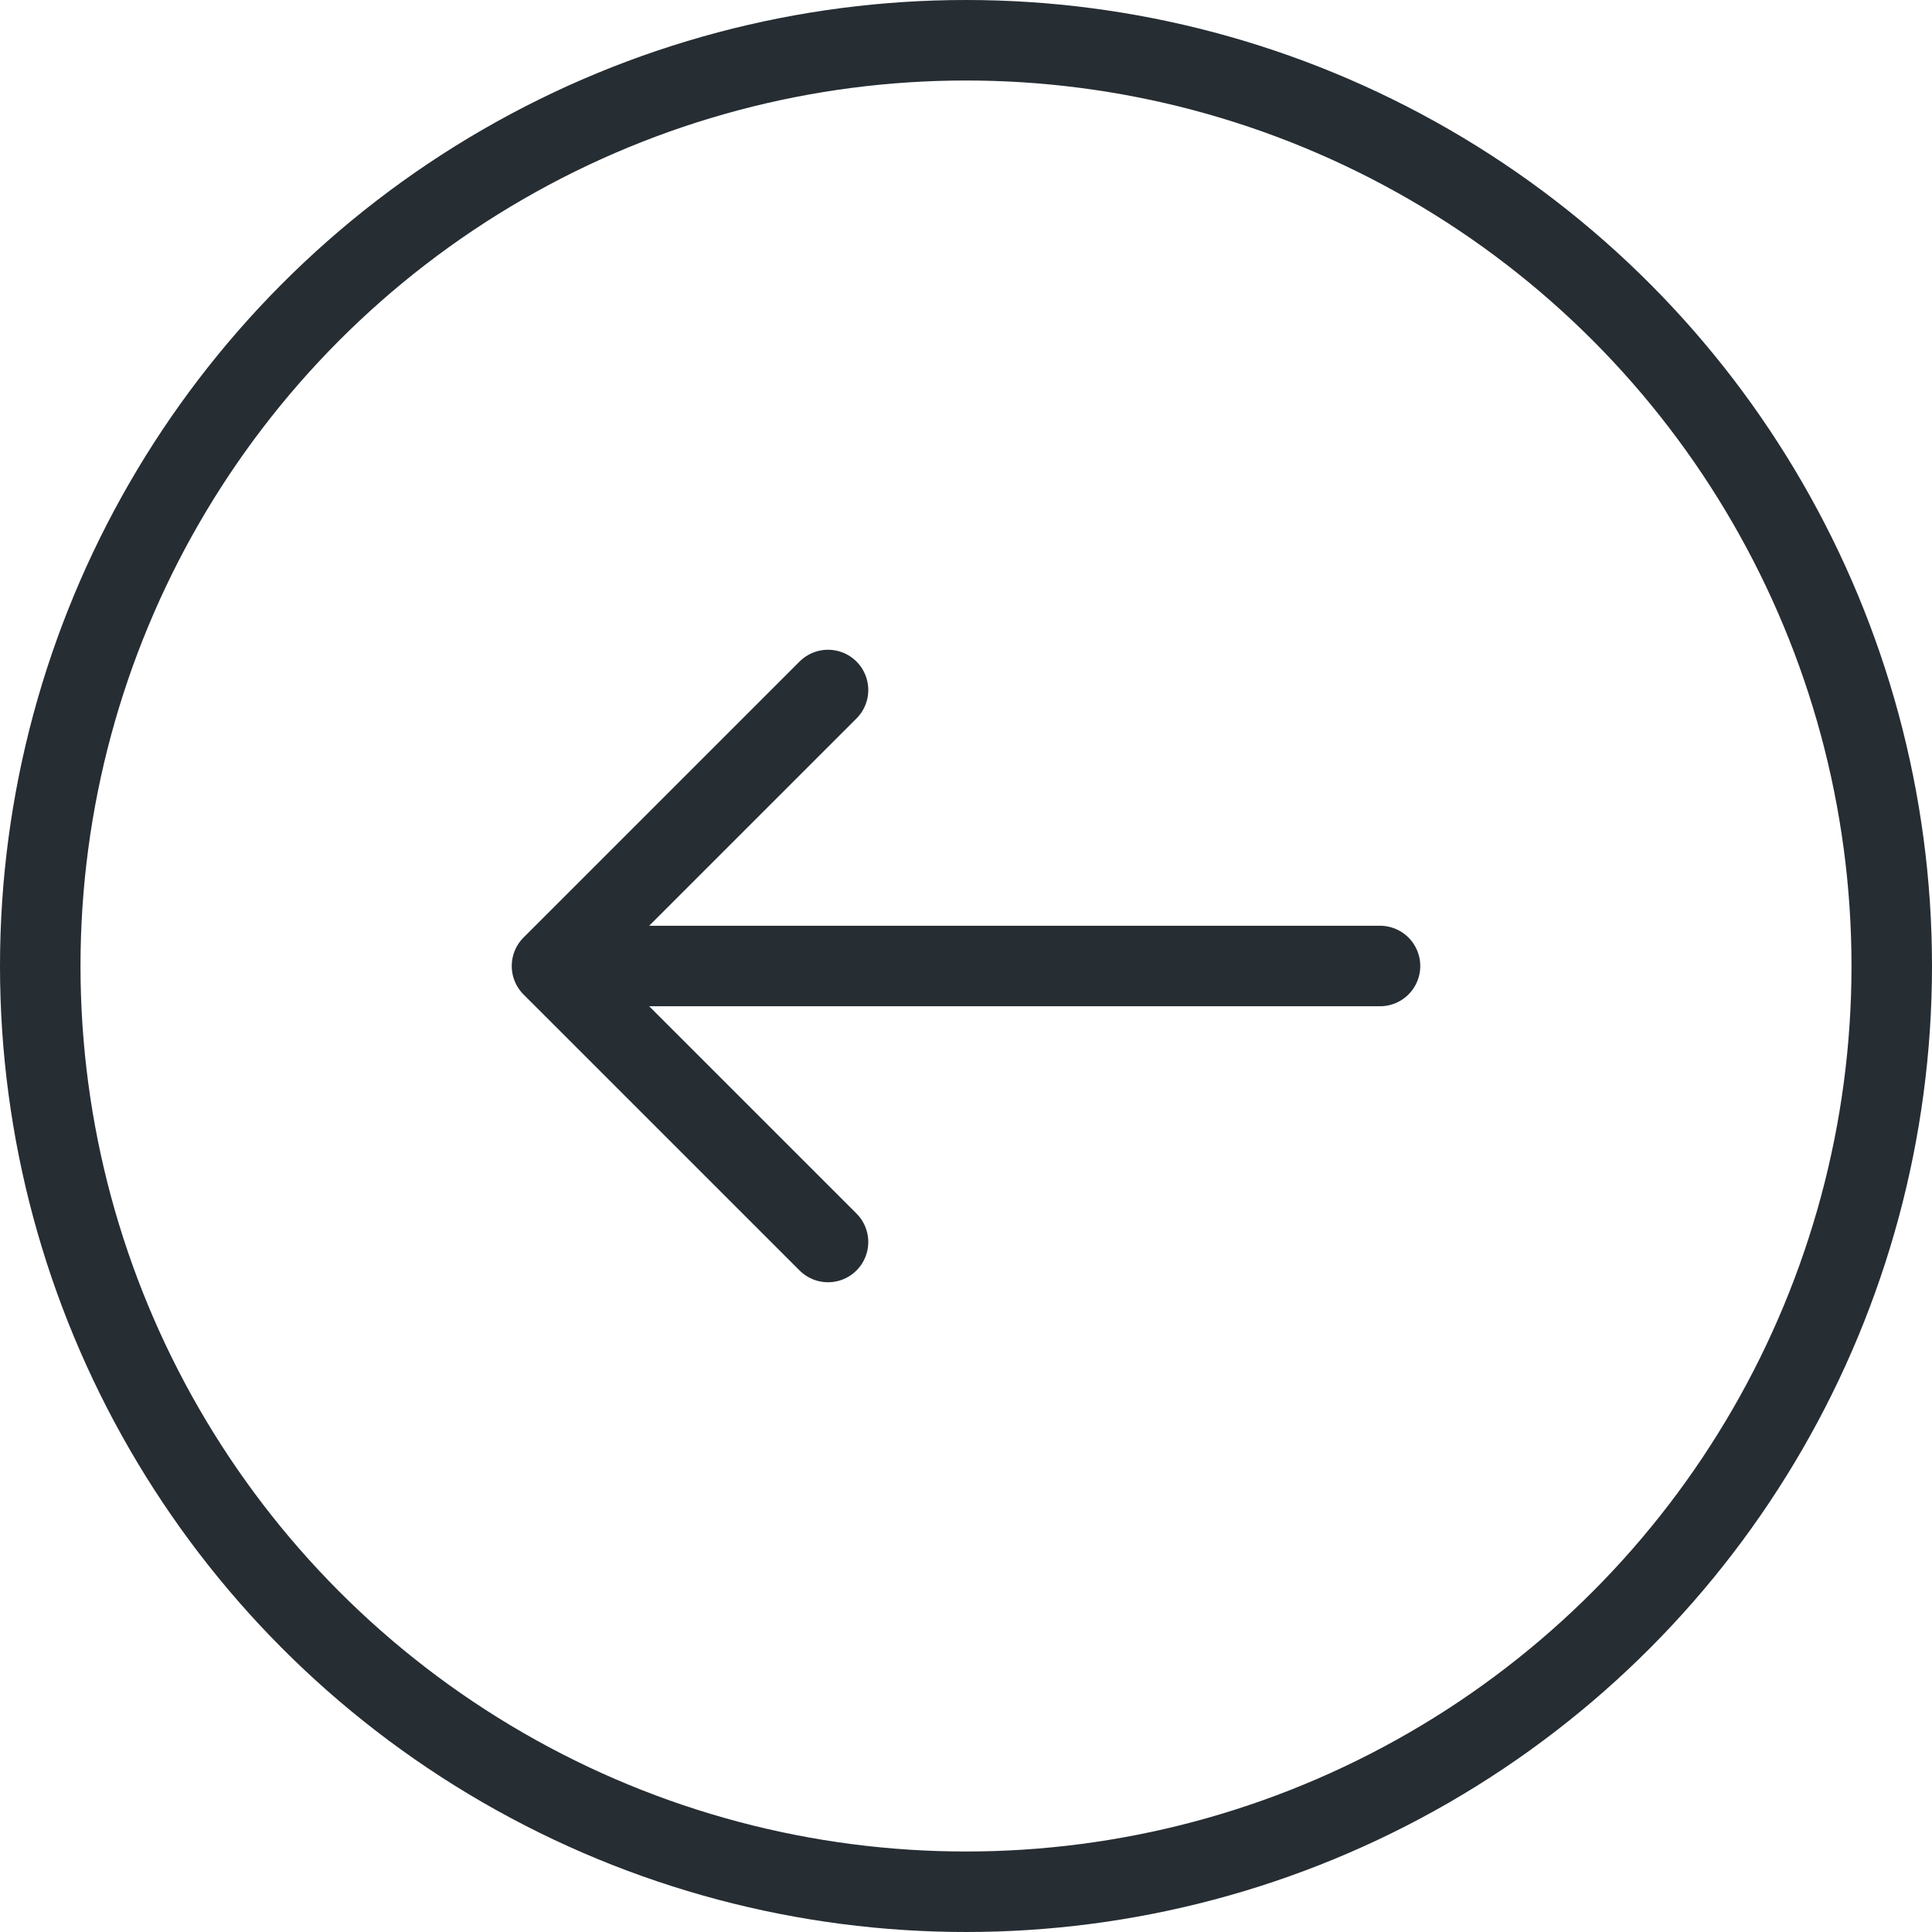 <svg width="48" height="48" viewBox="0 0 48 48" fill="none" xmlns="http://www.w3.org/2000/svg">
<circle cx="24" cy="24" r="23" stroke="#262D33" stroke-width="2"/>
<path d="M20.572 17.143L13.714 24M13.714 24L20.572 30.857M13.714 24L34.286 24" stroke="#262D33" stroke-width="2" stroke-linecap="round" stroke-linejoin="round"/>
</svg>
